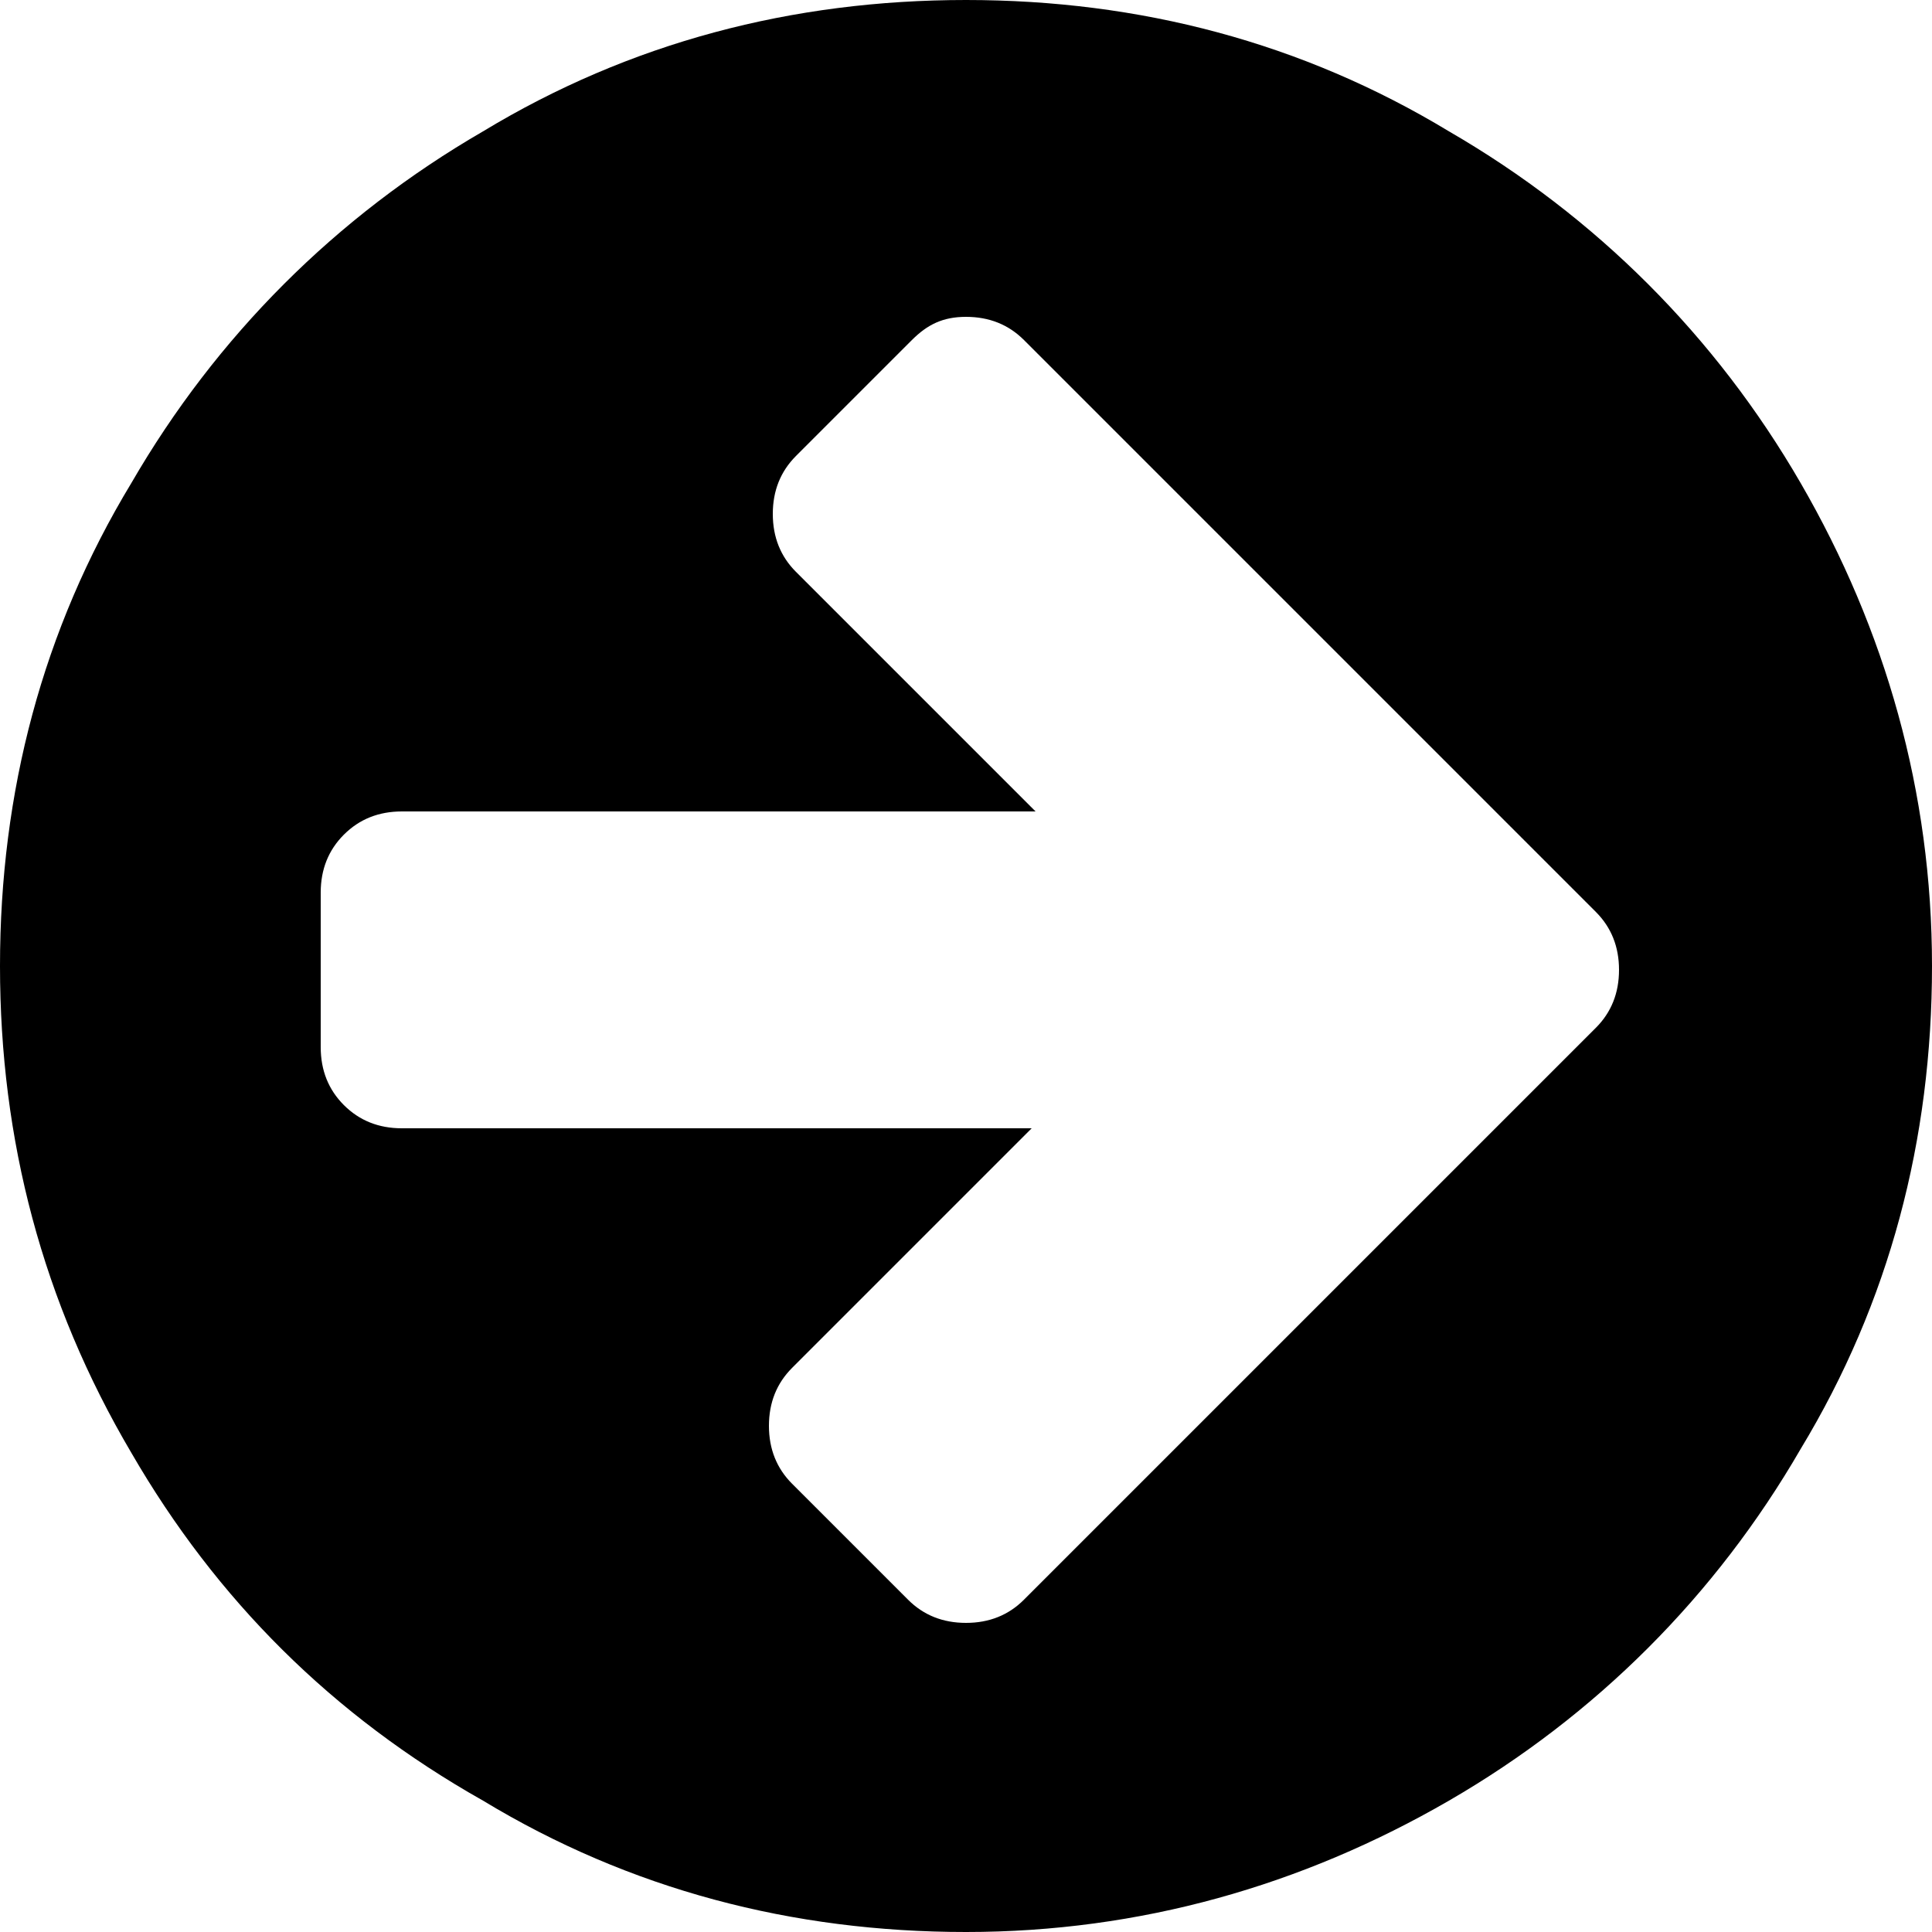 <?xml version="1.0" encoding="utf-8"?>
<!-- Generator: Adobe Illustrator 17.1.0, SVG Export Plug-In . SVG Version: 6.00 Build 0)  -->
<!DOCTYPE svg PUBLIC "-//W3C//DTD SVG 1.1//EN" "http://www.w3.org/Graphics/SVG/1.1/DTD/svg11.dtd">
<svg version="1.1" id="Layer_1" xmlns="http://www.w3.org/2000/svg" xmlns:xlink="http://www.w3.org/1999/xlink" x="0px" y="0px"
	 width="50px" height="50px" viewBox="0 0 50 50" style="enable-background:new 0 0 50 50;" xml:space="preserve">
<g id="button-arrow">
	<path class="fillable" d="M3.4,37.6C1.1,33.7,0,29.5,0,25s1.1-8.7,3.4-12.5c2.2-3.8,5.3-6.9,9.1-9.1C16.3,1.1,20.5,0,25,0c4.5,0,8.7,1.1,12.5,3.4
		c3.8,2.2,6.9,5.3,9.1,9.1c2.2,3.8,3.4,8,3.4,12.5s-1.1,8.7-3.4,12.5c-2.2,3.8-5.3,6.9-9.1,9.1c-3.8,2.2-8,3.4-12.5,3.4
		c-4.5,0-8.7-1.1-12.5-3.4C8.6,44.4,5.6,41.4,3.4,37.6z M8.3,27.1c0,0.6,0.2,1.1,0.6,1.5c0.4,0.4,0.9,0.6,1.5,0.6h16.3l-6.2,6.2
		c-0.4,0.4-0.6,0.9-0.6,1.5c0,0.6,0.2,1.1,0.6,1.5l3,3c0.4,0.4,0.9,0.6,1.5,0.6s1.1-0.2,1.5-0.6l11.8-11.8l3-3
		c0.4-0.4,0.6-0.9,0.6-1.5s-0.2-1.1-0.6-1.5l-3-3L26.5,8.8c-0.4-0.4-0.9-0.6-1.5-0.6S24,8.4,23.6,8.8l-3,3c-0.4,0.4-0.6,0.9-0.6,1.5
		c0,0.6,0.2,1.1,0.6,1.5l6.2,6.2H10.4c-0.6,0-1.1,0.2-1.5,0.6c-0.4,0.4-0.6,0.9-0.6,1.5V27.1z"/>
</g>
</svg>

